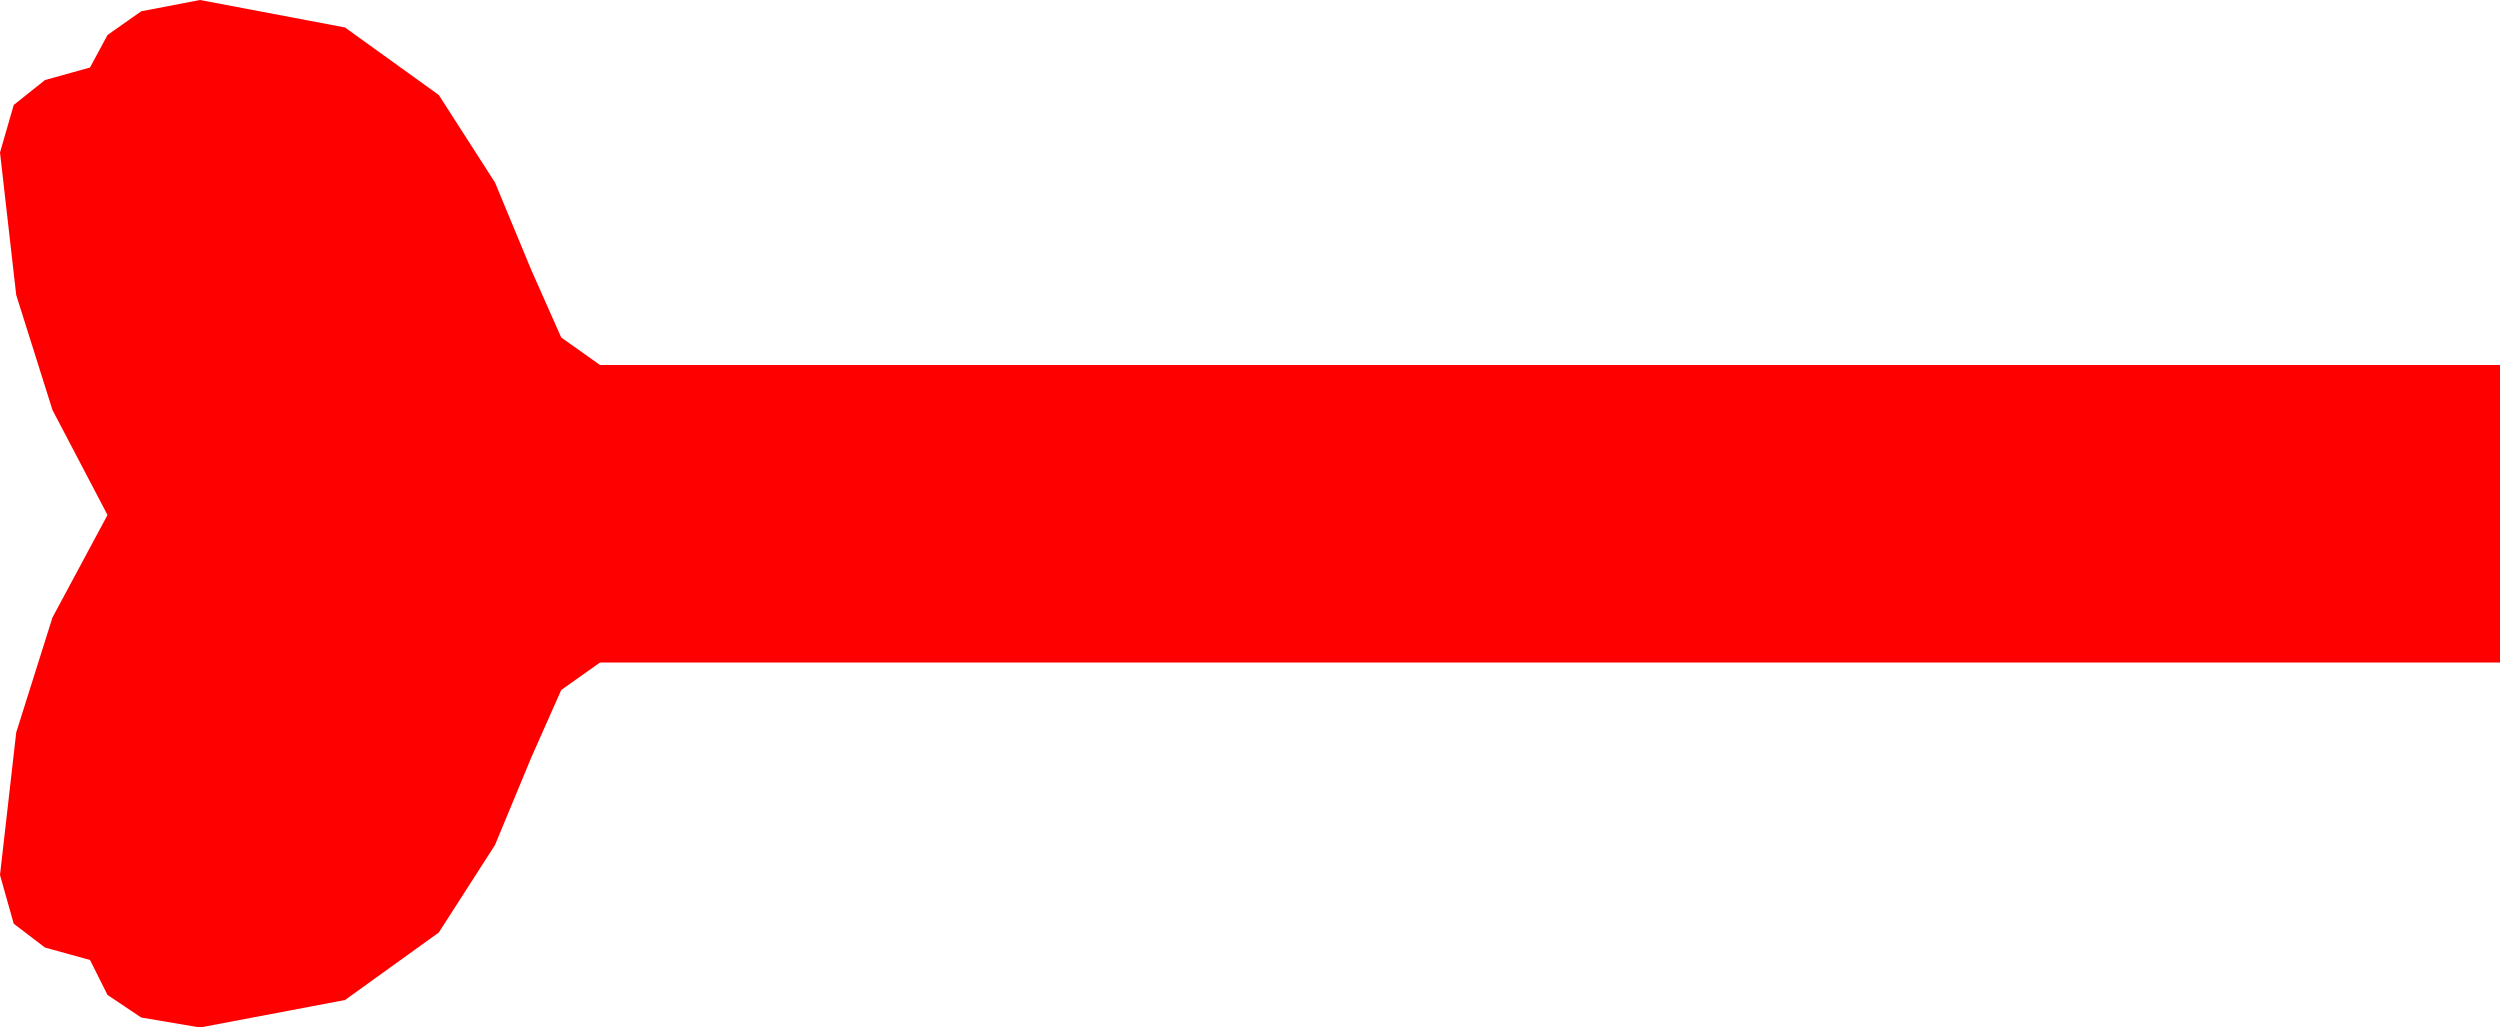 <?xml version="1.0" encoding="utf-8"?>
<!DOCTYPE svg PUBLIC "-//W3C//DTD SVG 1.1//EN" "http://www.w3.org/Graphics/SVG/1.1/DTD/svg11.dtd">
<svg width="29.297" height="12.041" xmlns="http://www.w3.org/2000/svg" xmlns:xlink="http://www.w3.org/1999/xlink" xmlns:xml="http://www.w3.org/XML/1998/namespace" version="1.1">
  <g>
    <g>
      <path style="fill:#FF0000;fill-opacity:1" d="M2.344,0L4.043,0.322 5.142,1.113 5.801,2.139 6.226,3.164 6.577,3.955 7.031,4.277 29.297,4.277 29.297,7.764 7.031,7.764 6.577,8.086 6.226,8.877 5.801,9.902 5.142,10.928 4.043,11.719 2.344,12.041 1.655,11.924 1.26,11.66 1.055,11.25 0.527,11.104 0.161,10.825 0,10.254 0.19,8.584 0.615,7.236 1.26,6.035 0.615,4.805 0.19,3.457 0,1.787 0.161,1.23 0.527,0.938 1.055,0.791 1.26,0.41 1.655,0.132 2.344,0z" />
    </g>
  </g>
</svg>